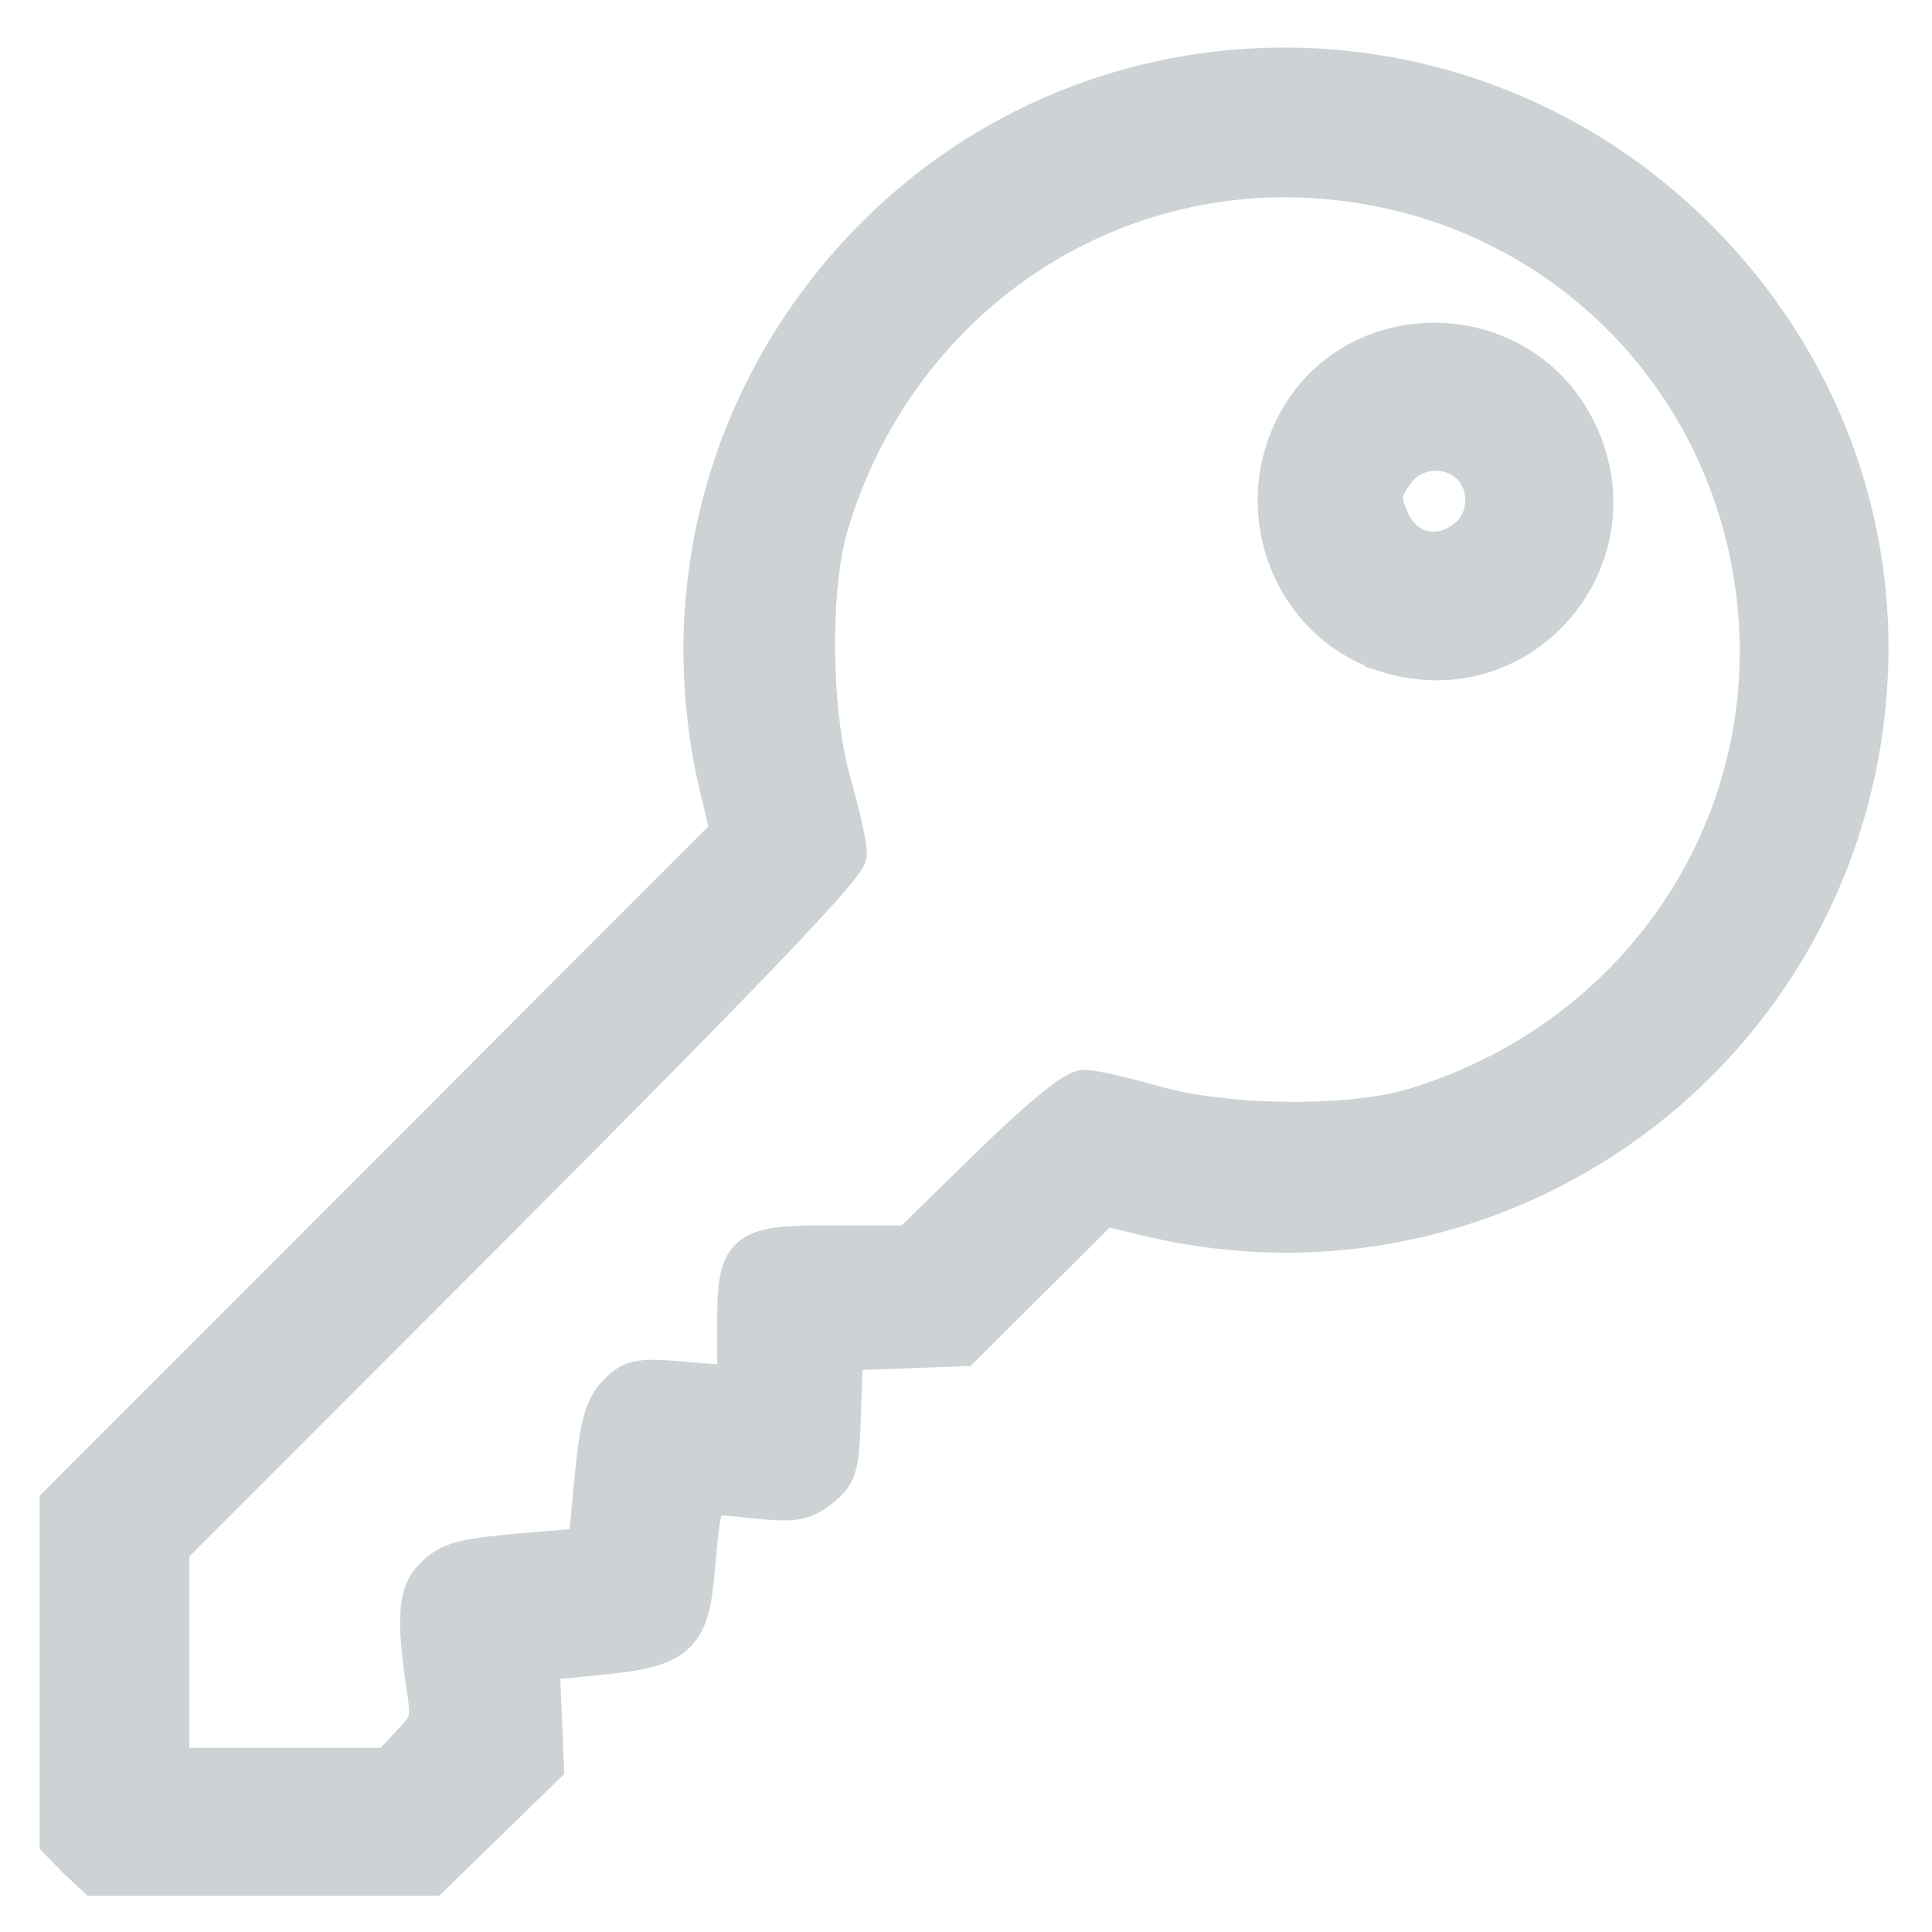 <?xml version="1.0" encoding="UTF-8" standalone="no"?>
<!-- Created with Inkscape (http://www.inkscape.org/) -->

<svg
   xmlns:dc="http://purl.org/dc/elements/1.1/"
   xmlns:cc="http://creativecommons.org/ns#"
   xmlns:rdf="http://www.w3.org/1999/02/22-rdf-syntax-ns#"
   xmlns:svg="http://www.w3.org/2000/svg"
   xmlns="http://www.w3.org/2000/svg"
   xmlns:sodipodi="http://sodipodi.sourceforge.net/DTD/sodipodi-0.dtd"
   xmlns:inkscape="http://www.inkscape.org/namespaces/inkscape"
   width="20"
   height="20"
   viewBox="0 0 5.292 5.292"
   version="1.1"
   id="svg980"
   inkscape:version="0.92.5 (2060ec1f9f, 2020-04-08)"
   sodipodi:docname="reg-user.svg">
  <defs
     id="defs974" />
  <sodipodi:namedview
     id="base"
     pagecolor="#ffffff"
     bordercolor="#666666"
     borderopacity="1.0"
     inkscape:pageopacity="0.0"
     inkscape:pageshadow="2"
     inkscape:zoom="7.919596"
     inkscape:cx="12.026645"
     inkscape:cy="10.753364"
     inkscape:document-units="mm"
     inkscape:current-layer="layer1"
     showgrid="false"
     units="px"
     inkscape:window-width="1920"
     inkscape:window-height="1023"
     inkscape:window-x="1080"
     inkscape:window-y="437"
     inkscape:window-maximized="1"
     showguides="false" />
  <g
     inkscape:label="Layer 1"
     inkscape:groupmode="layer"
     id="layer1"
     transform="translate(0,-291.708)">
    <path
       inkscape:connector-curvature="0"
       id="path931"
       d="m -2.115,303.637 c -0.271,-0.046 -0.503,-0.246 -0.59,-0.508 -0.015,-0.044 -0.027,-0.093 -0.027,-0.109 -1.102e-4,-0.02 -0.003,-0.025 -0.009,-0.016 -0.019,0.03 -0.022,-0.213 -0.021,-1.803 9.658e-4,-1.405 0.006,-1.853 0.019,-1.766 0.001,0.008 0.009,-0.012 0.016,-0.047 0.034,-0.153 0.113,-0.291 0.227,-0.395 0.085,-0.077 0.159,-0.122 0.272,-0.162 l 0.091,-0.032 0.837,-0.003 c 0.935,-0.004 0.9,-0.006 0.972,0.068 0.092,0.095 0.094,0.238 0.004,0.332 -0.071,0.074 -0.007,0.069 -0.913,0.074 -0.802,0.006 -0.818,0.006 -0.864,0.027 -0.056,0.026 -0.106,0.074 -0.137,0.132 l -0.023,0.043 -0.003,1.723 c -0.003,1.929 -0.008,1.793 0.071,1.879 0.023,0.025 0.063,0.056 0.09,0.069 l 0.048,0.024 h 1.48 1.48 l 0.049,-0.024 c 0.027,-0.013 0.066,-0.043 0.086,-0.066 0.073,-0.081 0.071,-0.065 0.077,-0.593 0.006,-0.531 0.002,-0.505 0.081,-0.577 0.063,-0.057 0.144,-0.073 0.233,-0.047 0.056,0.017 0.132,0.093 0.149,0.149 0.009,0.031 0.013,0.17 0.013,0.5 0,0.524 -0.004,0.558 -0.078,0.71 -0.098,0.2 -0.243,0.325 -0.466,0.4 l -0.072,0.024 -1.521,0.002 c -0.837,7.3e-4 -1.544,-0.003 -1.572,-0.007 z m 1.011,-1.4 c -0.051,-0.019 -0.103,-0.065 -0.129,-0.114 -0.023,-0.043 -0.023,-0.049 -0.023,-0.447 0,-0.351 0.002,-0.415 0.019,-0.492 0.042,-0.199 0.113,-0.361 0.231,-0.531 0.045,-0.065 0.284,-0.31 0.996,-1.023 1.001,-1.002 1.007,-1.007 1.179,-1.079 0.474,-0.199 1.018,7.5e-4 1.247,0.457 0.041,0.083 0.089,0.236 0.089,0.286 1.099e-4,0.022 0.003,0.028 0.009,0.018 0.012,-0.019 0.019,0.107 0.011,0.2 -0.003,0.04 -0.007,0.066 -0.009,0.057 -0.001,-0.008 -0.011,0.024 -0.021,0.072 -0.01,0.048 -0.033,0.123 -0.051,0.166 -0.074,0.179 -0.07,0.174 -1.087,1.19 -0.726,0.725 -0.968,0.962 -1.033,1.007 -0.147,0.102 -0.319,0.177 -0.499,0.219 -0.065,0.015 -0.143,0.018 -0.486,0.021 -0.303,0.002 -0.418,-1.1e-4 -0.443,-0.01 z m 0.798,-0.478 c 0.113,-0.02 0.203,-0.053 0.299,-0.109 0.064,-0.037 0.17,-0.138 0.694,-0.661 0.34,-0.339 0.618,-0.622 0.618,-0.627 0,-0.014 -0.664,-0.678 -0.678,-0.678 -0.017,0 -1.221,1.212 -1.257,1.266 -0.051,0.076 -0.11,0.211 -0.13,0.297 -0.023,0.098 -0.035,0.471 -0.016,0.505 0.012,0.022 0.018,0.022 0.197,0.022 0.117,0 0.217,-0.006 0.273,-0.015 z m 2.122,-1.898 c 0.115,-0.116 0.148,-0.157 0.174,-0.212 0.043,-0.091 0.058,-0.19 0.043,-0.281 -0.057,-0.347 -0.445,-0.525 -0.738,-0.341 -0.06,0.037 -0.309,0.283 -0.309,0.304 0,0.021 0.652,0.674 0.673,0.674 0.009,0 0.08,-0.065 0.158,-0.144 z"
       style="fill:#cdd2d4;fill-opacity:1;stroke-width:0.01" />
    <path
       style="fill:#cdd2d4;fill-opacity:1;stroke:#cdd2d4;stroke-width:0.01;stroke-miterlimit:4;stroke-dasharray:none;stroke-opacity:1"
       d="m -10.683,297.085 c -0.221,-0.033 -0.367,-0.104 -0.516,-0.251 -0.212,-0.21 -0.275,-0.446 -0.242,-0.905 0.022,-0.302 0.077,-0.584 0.152,-0.786 0.045,-0.119 0.142,-0.301 0.203,-0.381 0.187,-0.243 0.451,-0.378 0.749,-0.383 0.112,-0.002 0.122,0.002 0.357,0.151 0.178,0.113 0.187,0.118 0.31,0.164 0.172,0.064 0.257,0.08 0.42,0.08 0.252,-7.1e-4 0.45,-0.068 0.727,-0.246 0.242,-0.155 0.257,-0.161 0.412,-0.146 0.554,0.052 0.892,0.473 1.016,1.265 0.044,0.279 0.047,0.655 0.007,0.808 -0.08,0.307 -0.31,0.529 -0.634,0.614 l -0.093,0.024 -1.404,0.001 c -0.772,8.4e-4 -1.432,-0.002 -1.465,-0.008 z m 2.858,-0.312 c 0.17,-0.03 0.319,-0.133 0.391,-0.271 0.049,-0.095 0.069,-0.191 0.069,-0.338 -2.91e-4,-0.407 -0.073,-0.797 -0.193,-1.037 -0.134,-0.268 -0.304,-0.402 -0.552,-0.437 -0.083,-0.012 -0.062,-0.02 -0.267,0.11 -0.179,0.114 -0.279,0.162 -0.44,0.212 -0.16,0.05 -0.275,0.068 -0.436,0.068 -0.165,0 -0.29,-0.02 -0.449,-0.072 -0.169,-0.055 -0.251,-0.096 -0.445,-0.22 l -0.171,-0.109 -0.075,0.01 c -0.286,0.04 -0.482,0.221 -0.608,0.561 -0.093,0.251 -0.155,0.703 -0.138,0.993 0.018,0.296 0.188,0.486 0.478,0.535 0.026,0.005 0.657,0.008 1.401,0.009 1.116,7.2e-4 1.367,-10e-4 1.434,-0.013 z m -1.567,-2.414 c -0.406,-0.028 -0.781,-0.266 -0.996,-0.632 -0.187,-0.318 -0.217,-0.757 -0.076,-1.103 0.151,-0.372 0.493,-0.669 0.871,-0.757 0.452,-0.105 0.885,0.017 1.205,0.339 0.22,0.222 0.339,0.476 0.363,0.779 0.024,0.304 -0.042,0.568 -0.203,0.814 -0.061,0.094 -0.265,0.298 -0.357,0.357 -0.245,0.159 -0.504,0.224 -0.807,0.203 z m 0.204,-0.308 c 0.122,-0.013 0.203,-0.034 0.296,-0.077 0.262,-0.121 0.464,-0.359 0.534,-0.629 0.021,-0.082 0.026,-0.126 0.027,-0.235 7.253e-4,-0.153 -0.011,-0.229 -0.056,-0.353 -0.086,-0.237 -0.327,-0.476 -0.57,-0.564 -0.165,-0.06 -0.399,-0.07 -0.575,-0.025 -0.318,0.082 -0.599,0.362 -0.686,0.685 -0.032,0.119 -0.032,0.365 -8.68e-4,0.485 0.044,0.167 0.113,0.287 0.244,0.424 0.163,0.17 0.351,0.264 0.577,0.289 0.103,0.011 0.104,0.011 0.21,2.9e-4 z"
       id="path1448"
       inkscape:connector-curvature="0" />
    <path
       style="fill:#cdd2d4;fill-opacity:1;stroke-width:0.02"
       d="m -4.966,286.564 c -0.062,-0.025 -0.099,-0.074 -0.111,-0.148 -0.011,-0.065 -0.026,-0.082 -0.102,-0.119 -0.087,-0.042 -0.09,-0.043 -0.138,-0.005 -0.103,0.081 -0.149,0.075 -0.259,-0.035 -0.056,-0.056 -0.101,-0.119 -0.101,-0.142 0,-0.022 0.021,-0.072 0.048,-0.111 l 0.048,-0.07 -0.043,-0.09 c -0.036,-0.076 -0.053,-0.091 -0.108,-0.097 -0.092,-0.009 -0.148,-0.086 -0.147,-0.205 4.376e-4,-0.137 0.035,-0.191 0.139,-0.216 0.076,-0.018 0.092,-0.033 0.127,-0.109 0.039,-0.087 0.039,-0.088 -0.001,-0.154 -0.061,-0.099 -0.052,-0.15 0.045,-0.248 0.096,-0.098 0.17,-0.113 0.251,-0.049 0.048,0.037 0.051,0.037 0.159,-0.005 0.101,-0.04 0.111,-0.049 0.123,-0.121 0.019,-0.116 0.118,-0.147 0.328,-0.105 0.044,0.009 0.09,0.086 0.09,0.15 0,0.025 0.033,0.051 0.102,0.08 l 0.102,0.043 0.079,-0.041 c 0.073,-0.038 0.084,-0.039 0.139,-0.01 0.086,0.044 0.166,0.148 0.166,0.214 0,0.031 -0.018,0.08 -0.04,0.107 -0.04,0.051 -0.04,0.051 0.004,0.155 0.038,0.09 0.052,0.104 0.101,0.104 0.097,0 0.138,0.062 0.138,0.212 0,0.117 -0.006,0.135 -0.054,0.173 -0.029,0.023 -0.078,0.042 -0.107,0.042 -0.046,0 -0.059,0.015 -0.09,0.102 -0.036,0.101 -0.036,0.103 0.008,0.173 0.038,0.062 0.041,0.079 0.019,0.131 -0.036,0.086 -0.152,0.182 -0.221,0.182 -0.032,0 -0.082,-0.02 -0.113,-0.043 -0.053,-0.042 -0.058,-0.042 -0.125,-0.01 -0.038,0.018 -0.083,0.033 -0.1,0.033 -0.019,0 -0.034,0.029 -0.042,0.08 -0.007,0.044 -0.03,0.096 -0.051,0.115 -0.039,0.035 -0.206,0.058 -0.262,0.035 z m 0.329,-0.73 c 0.292,-0.202 0.144,-0.657 -0.213,-0.658 -0.272,-7e-5 -0.438,0.272 -0.317,0.521 0.097,0.201 0.345,0.264 0.53,0.136 z m 1.562,-0.331 c -0.023,-0.023 -0.047,-0.067 -0.054,-0.098 -0.025,-0.117 -0.044,-0.138 -0.152,-0.173 l -0.107,-0.034 -0.086,0.07 c -0.104,0.085 -0.143,0.087 -0.246,0.012 -0.201,-0.147 -0.228,-0.216 -0.142,-0.357 l 0.049,-0.08 -0.053,-0.108 c -0.053,-0.107 -0.053,-0.108 -0.148,-0.108 -0.145,0 -0.18,-0.039 -0.203,-0.231 -0.016,-0.133 -0.015,-0.167 0.011,-0.207 0.027,-0.041 0.138,-0.09 0.206,-0.09 0.012,-7e-5 0.038,-0.059 0.058,-0.132 l 0.036,-0.132 -0.063,-0.072 c -0.083,-0.095 -0.081,-0.157 0.011,-0.268 0.153,-0.186 0.2,-0.204 0.324,-0.12 l 0.071,0.048 0.131,-0.07 c 0.131,-0.07 0.131,-0.07 0.131,-0.159 0,-0.129 0.045,-0.163 0.236,-0.181 0.176,-0.016 0.242,0.011 0.262,0.105 0.025,0.119 0.042,0.136 0.171,0.173 l 0.126,0.036 0.07,-0.062 c 0.039,-0.034 0.091,-0.062 0.115,-0.062 0.054,0 0.297,0.194 0.302,0.241 0.007,0.069 -0.005,0.11 -0.046,0.168 l -0.043,0.06 0.058,0.121 c 0.057,0.119 0.059,0.121 0.145,0.121 0.135,3.8e-4 0.179,0.058 0.198,0.253 0.014,0.144 0.011,0.161 -0.029,0.201 -0.024,0.024 -0.081,0.053 -0.126,0.064 -0.079,0.019 -0.085,0.026 -0.125,0.148 l -0.042,0.128 0.064,0.066 c 0.094,0.097 0.087,0.165 -0.032,0.307 -0.12,0.143 -0.167,0.157 -0.291,0.088 l -0.094,-0.052 -0.114,0.054 c -0.092,0.044 -0.114,0.064 -0.115,0.105 -0.002,0.089 -0.042,0.202 -0.078,0.221 -0.019,0.01 -0.105,0.025 -0.19,0.032 -0.141,0.013 -0.16,0.01 -0.198,-0.028 z m 0.325,-0.851 c 0.343,-0.179 0.305,-0.688 -0.061,-0.813 -0.222,-0.076 -0.473,0.037 -0.564,0.255 -0.015,0.036 -0.027,0.113 -0.027,0.171 0,0.338 0.349,0.545 0.652,0.387 z m -2.866,-0.182 c -0.033,-0.026 -0.048,-0.068 -0.059,-0.157 -0.015,-0.131 -0.032,-0.172 -0.07,-0.172 -0.013,-8e-5 -0.071,-0.022 -0.128,-0.049 l -0.104,-0.048 -0.099,0.079 c -0.146,0.116 -0.185,0.109 -0.364,-0.065 -0.201,-0.195 -0.207,-0.231 -0.065,-0.409 l 0.06,-0.075 -0.057,-0.133 c -0.06,-0.141 -0.06,-0.141 -0.233,-0.16 -0.141,-0.016 -0.163,-0.056 -0.163,-0.305 0,-0.241 0.021,-0.289 0.138,-0.307 0.042,-0.007 0.105,-0.017 0.142,-0.022 0.045,-0.007 0.066,-0.021 0.066,-0.045 1.075e-4,-0.019 0.023,-0.084 0.051,-0.143 l 0.051,-0.109 -0.058,-0.074 c -0.097,-0.124 -0.111,-0.161 -0.084,-0.227 0.038,-0.091 0.291,-0.325 0.352,-0.325 0.028,0 0.094,0.033 0.147,0.073 l 0.095,0.073 0.114,-0.05 c 0.063,-0.028 0.134,-0.056 0.159,-0.064 0.035,-0.01 0.047,-0.034 0.057,-0.109 0.027,-0.208 0.068,-0.234 0.348,-0.224 0.232,0.008 0.264,0.031 0.283,0.201 0.013,0.114 0.016,0.119 0.087,0.142 0.04,0.013 0.109,0.041 0.151,0.063 0.075,0.038 0.079,0.038 0.129,0.002 0.122,-0.087 0.161,-0.108 0.199,-0.108 0.024,-6e-5 0.105,0.064 0.198,0.158 0.186,0.187 0.196,0.229 0.086,0.367 l -0.07,0.088 0.037,0.074 c 0.02,0.041 0.048,0.107 0.061,0.147 0.023,0.07 0.028,0.074 0.138,0.085 0.172,0.018 0.197,0.053 0.206,0.284 0.01,0.282 -0.016,0.322 -0.226,0.35 -0.065,0.009 -0.102,0.024 -0.109,0.047 -0.006,0.019 -0.034,0.086 -0.062,0.15 l -0.05,0.116 0.073,0.089 c 0.116,0.141 0.105,0.193 -0.075,0.373 -0.178,0.178 -0.221,0.187 -0.368,0.076 -0.056,-0.043 -0.11,-0.069 -0.13,-0.063 -0.028,0.009 -0.243,0.096 -0.264,0.108 -0.003,0.002 -0.015,0.062 -0.025,0.133 -0.026,0.184 -0.052,0.2 -0.314,0.2 -0.17,0 -0.217,-0.007 -0.253,-0.036 z m 0.497,-1.019 c 0.099,-0.044 0.218,-0.162 0.267,-0.262 0.058,-0.119 0.061,-0.321 0.007,-0.446 -0.051,-0.118 -0.187,-0.255 -0.301,-0.303 -0.275,-0.115 -0.64,0.059 -0.725,0.347 -0.058,0.194 -0.019,0.377 0.112,0.525 0.165,0.187 0.414,0.241 0.64,0.139 z"
       id="path865"
       inkscape:connector-curvature="0" />
    <path
       style="fill:#cdd2d4;fill-opacity:1;stroke:#cdd2d4;stroke-width:0.125;stroke-miterlimit:4;stroke-dasharray:none;stroke-opacity:1"
       d="m 10.504,293.313 c -0.193,-0.028 -0.522,-0.129 -0.746,-0.229 l -0.171,-0.077 0.009,-0.392 c 0.008,-0.377 0.012,-0.399 0.088,-0.559 0.044,-0.092 0.128,-0.216 0.186,-0.277 0.059,-0.06 0.107,-0.119 0.107,-0.131 0,-0.012 -0.057,-0.052 -0.126,-0.09 -0.12,-0.065 -0.143,-0.068 -0.509,-0.068 H 8.958 l -0.139,0.084 c -0.2,0.12 -0.283,0.285 -0.283,0.562 0,0.199 0.001,0.203 0.079,0.243 0.043,0.022 0.178,0.066 0.299,0.097 0.253,0.065 0.315,0.119 0.221,0.196 -0.048,0.04 -0.076,0.043 -0.191,0.022 -0.141,-0.026 -0.394,-0.114 -0.536,-0.187 l -0.083,-0.043 0.009,-0.3 c 0.008,-0.266 0.017,-0.317 0.081,-0.446 0.08,-0.162 0.199,-0.28 0.365,-0.361 l 0.11,-0.053 -0.085,-0.111 c -0.356,-0.467 0.096,-1.167 0.671,-1.038 0.319,0.071 0.53,0.333 0.53,0.655 0,0.169 -0.045,0.3 -0.145,0.418 l -0.065,0.077 0.082,0.034 c 0.045,0.019 0.132,0.072 0.193,0.119 0.124,0.094 0.13,0.096 0.228,0.059 l 0.069,-0.026 -0.092,-0.101 c -0.174,-0.192 -0.21,-0.291 -0.21,-0.579 0,-0.22 0.009,-0.273 0.06,-0.369 0.091,-0.171 0.252,-0.329 0.412,-0.408 0.124,-0.06 0.177,-0.071 0.364,-0.071 0.186,0 0.24,0.01 0.364,0.071 0.161,0.079 0.321,0.237 0.412,0.408 0.051,0.096 0.06,0.149 0.06,0.369 0,0.288 -0.036,0.387 -0.21,0.579 l -0.092,0.101 0.069,0.026 c 0.098,0.037 0.104,0.035 0.228,-0.059 0.061,-0.047 0.148,-0.1 0.193,-0.119 l 0.082,-0.034 -0.065,-0.077 c -0.1,-0.119 -0.145,-0.249 -0.145,-0.418 0,-0.323 0.212,-0.584 0.53,-0.655 0.574,-0.129 1.028,0.571 0.672,1.038 l -0.084,0.11 0.141,0.074 c 0.171,0.09 0.324,0.274 0.378,0.456 0.023,0.079 0.039,0.233 0.039,0.383 v 0.252 l -0.081,0.042 c -0.139,0.072 -0.393,0.16 -0.533,0.186 -0.115,0.021 -0.143,0.018 -0.191,-0.022 -0.094,-0.077 -0.032,-0.131 0.221,-0.196 0.121,-0.031 0.256,-0.075 0.299,-0.097 0.077,-0.04 0.079,-0.043 0.079,-0.243 0,-0.277 -0.083,-0.442 -0.283,-0.562 l -0.139,-0.084 h -0.383 c -0.366,0 -0.389,0.003 -0.509,0.068 -0.069,0.038 -0.126,0.079 -0.126,0.093 0,0.014 0.048,0.072 0.107,0.131 0.059,0.058 0.143,0.182 0.186,0.273 0.076,0.161 0.08,0.183 0.088,0.559 l 0.009,0.392 -0.169,0.076 c -0.502,0.225 -1.03,0.304 -1.546,0.23 z m 0.821,-0.216 c 0.123,-0.021 0.324,-0.076 0.447,-0.122 l 0.223,-0.083 0.007,-0.291 c 0.007,-0.268 0.002,-0.303 -0.061,-0.443 -0.083,-0.186 -0.259,-0.358 -0.435,-0.426 -0.109,-0.042 -0.196,-0.049 -0.604,-0.049 -0.407,0 -0.494,0.007 -0.604,0.049 -0.176,0.068 -0.352,0.24 -0.435,0.426 -0.063,0.141 -0.068,0.175 -0.061,0.443 l 0.007,0.291 0.225,0.084 c 0.417,0.155 0.859,0.197 1.291,0.121 z m -0.148,-1.693 c 0.343,-0.177 0.475,-0.571 0.301,-0.894 -0.258,-0.478 -0.914,-0.472 -1.159,0.011 -0.173,0.341 0.002,0.77 0.368,0.907 0.123,0.046 0.38,0.033 0.49,-0.024 z m -1.703,-0.149 c 0.292,-0.081 0.429,-0.448 0.261,-0.698 -0.171,-0.253 -0.5,-0.287 -0.713,-0.074 -0.247,0.247 -0.156,0.645 0.174,0.763 0.122,0.044 0.15,0.044 0.278,0.009 z m 3.112,0 c 0.292,-0.081 0.429,-0.448 0.261,-0.698 -0.171,-0.253 -0.5,-0.287 -0.713,-0.074 -0.247,0.247 -0.156,0.645 0.174,0.763 0.122,0.044 0.15,0.044 0.278,0.009 z"
       id="path878"
       inkscape:connector-curvature="0" />
    <path
       style="fill:#cdd2d4;fill-opacity:1;stroke:#cdd2d4;stroke-width:0.119;stroke-miterlimit:4;stroke-dasharray:none;stroke-opacity:1"
       d="m 0.215,296.796 -0.047,-0.048 v -0.459 -0.459 l 0.919,-0.92 0.919,-0.92 -0.03,-0.125 c -0.125,-0.525 0.017,-1.065 0.383,-1.461 0.611,-0.66 1.647,-0.677 2.286,-0.038 0.328,0.328 0.495,0.767 0.465,1.22 -0.066,0.992 -0.998,1.68 -1.964,1.449 l -0.125,-0.03 -0.194,0.193 -0.194,0.193 -0.164,0.006 -0.164,0.006 -0.006,0.168 c -0.005,0.156 -0.009,0.171 -0.057,0.209 -0.045,0.035 -0.067,0.039 -0.182,0.027 -0.15,-0.015 -0.14,-0.028 -0.162,0.207 -0.016,0.176 -0.047,0.202 -0.261,0.223 l -0.164,0.016 0.006,0.145 0.006,0.145 -0.153,0.149 -0.153,0.149 H 0.72 0.263 Z m 0.913,-0.305 c 0.057,-0.06 0.059,-0.067 0.044,-0.169 -0.027,-0.18 -0.022,-0.248 0.02,-0.289 0.045,-0.045 0.076,-0.052 0.275,-0.069 l 0.148,-0.012 0.012,-0.129 c 0.019,-0.212 0.03,-0.255 0.072,-0.297 0.036,-0.036 0.055,-0.039 0.183,-0.028 l 0.142,0.012 v -0.158 c 0,-0.221 0.008,-0.228 0.267,-0.228 h 0.203 l 0.218,-0.213 c 0.135,-0.132 0.233,-0.213 0.258,-0.213 0.022,0 0.107,0.019 0.19,0.043 0.196,0.056 0.536,0.06 0.711,0.008 0.602,-0.18 0.992,-0.733 0.951,-1.344 -0.045,-0.657 -0.555,-1.168 -1.213,-1.213 -0.612,-0.042 -1.164,0.349 -1.344,0.951 -0.052,0.175 -0.049,0.515 0.007,0.711 0.024,0.083 0.043,0.169 0.043,0.192 0,0.03 -0.268,0.31 -0.928,0.972 l -0.928,0.929 v 0.304 0.304 H 0.763 1.069 Z m 2.671,-3.001 c -0.249,-0.079 -0.368,-0.371 -0.247,-0.61 0.153,-0.304 0.597,-0.305 0.756,-5e-4 0.18,0.345 -0.139,0.728 -0.509,0.611 z m 0.222,-0.301 c 0.064,-0.05 0.07,-0.154 0.012,-0.211 -0.058,-0.058 -0.161,-0.052 -0.211,0.012 -0.046,0.058 -0.049,0.083 -0.019,0.149 0.041,0.089 0.139,0.112 0.217,0.05 z"
       id="path929"
       inkscape:connector-curvature="0" />
  </g>
</svg>
